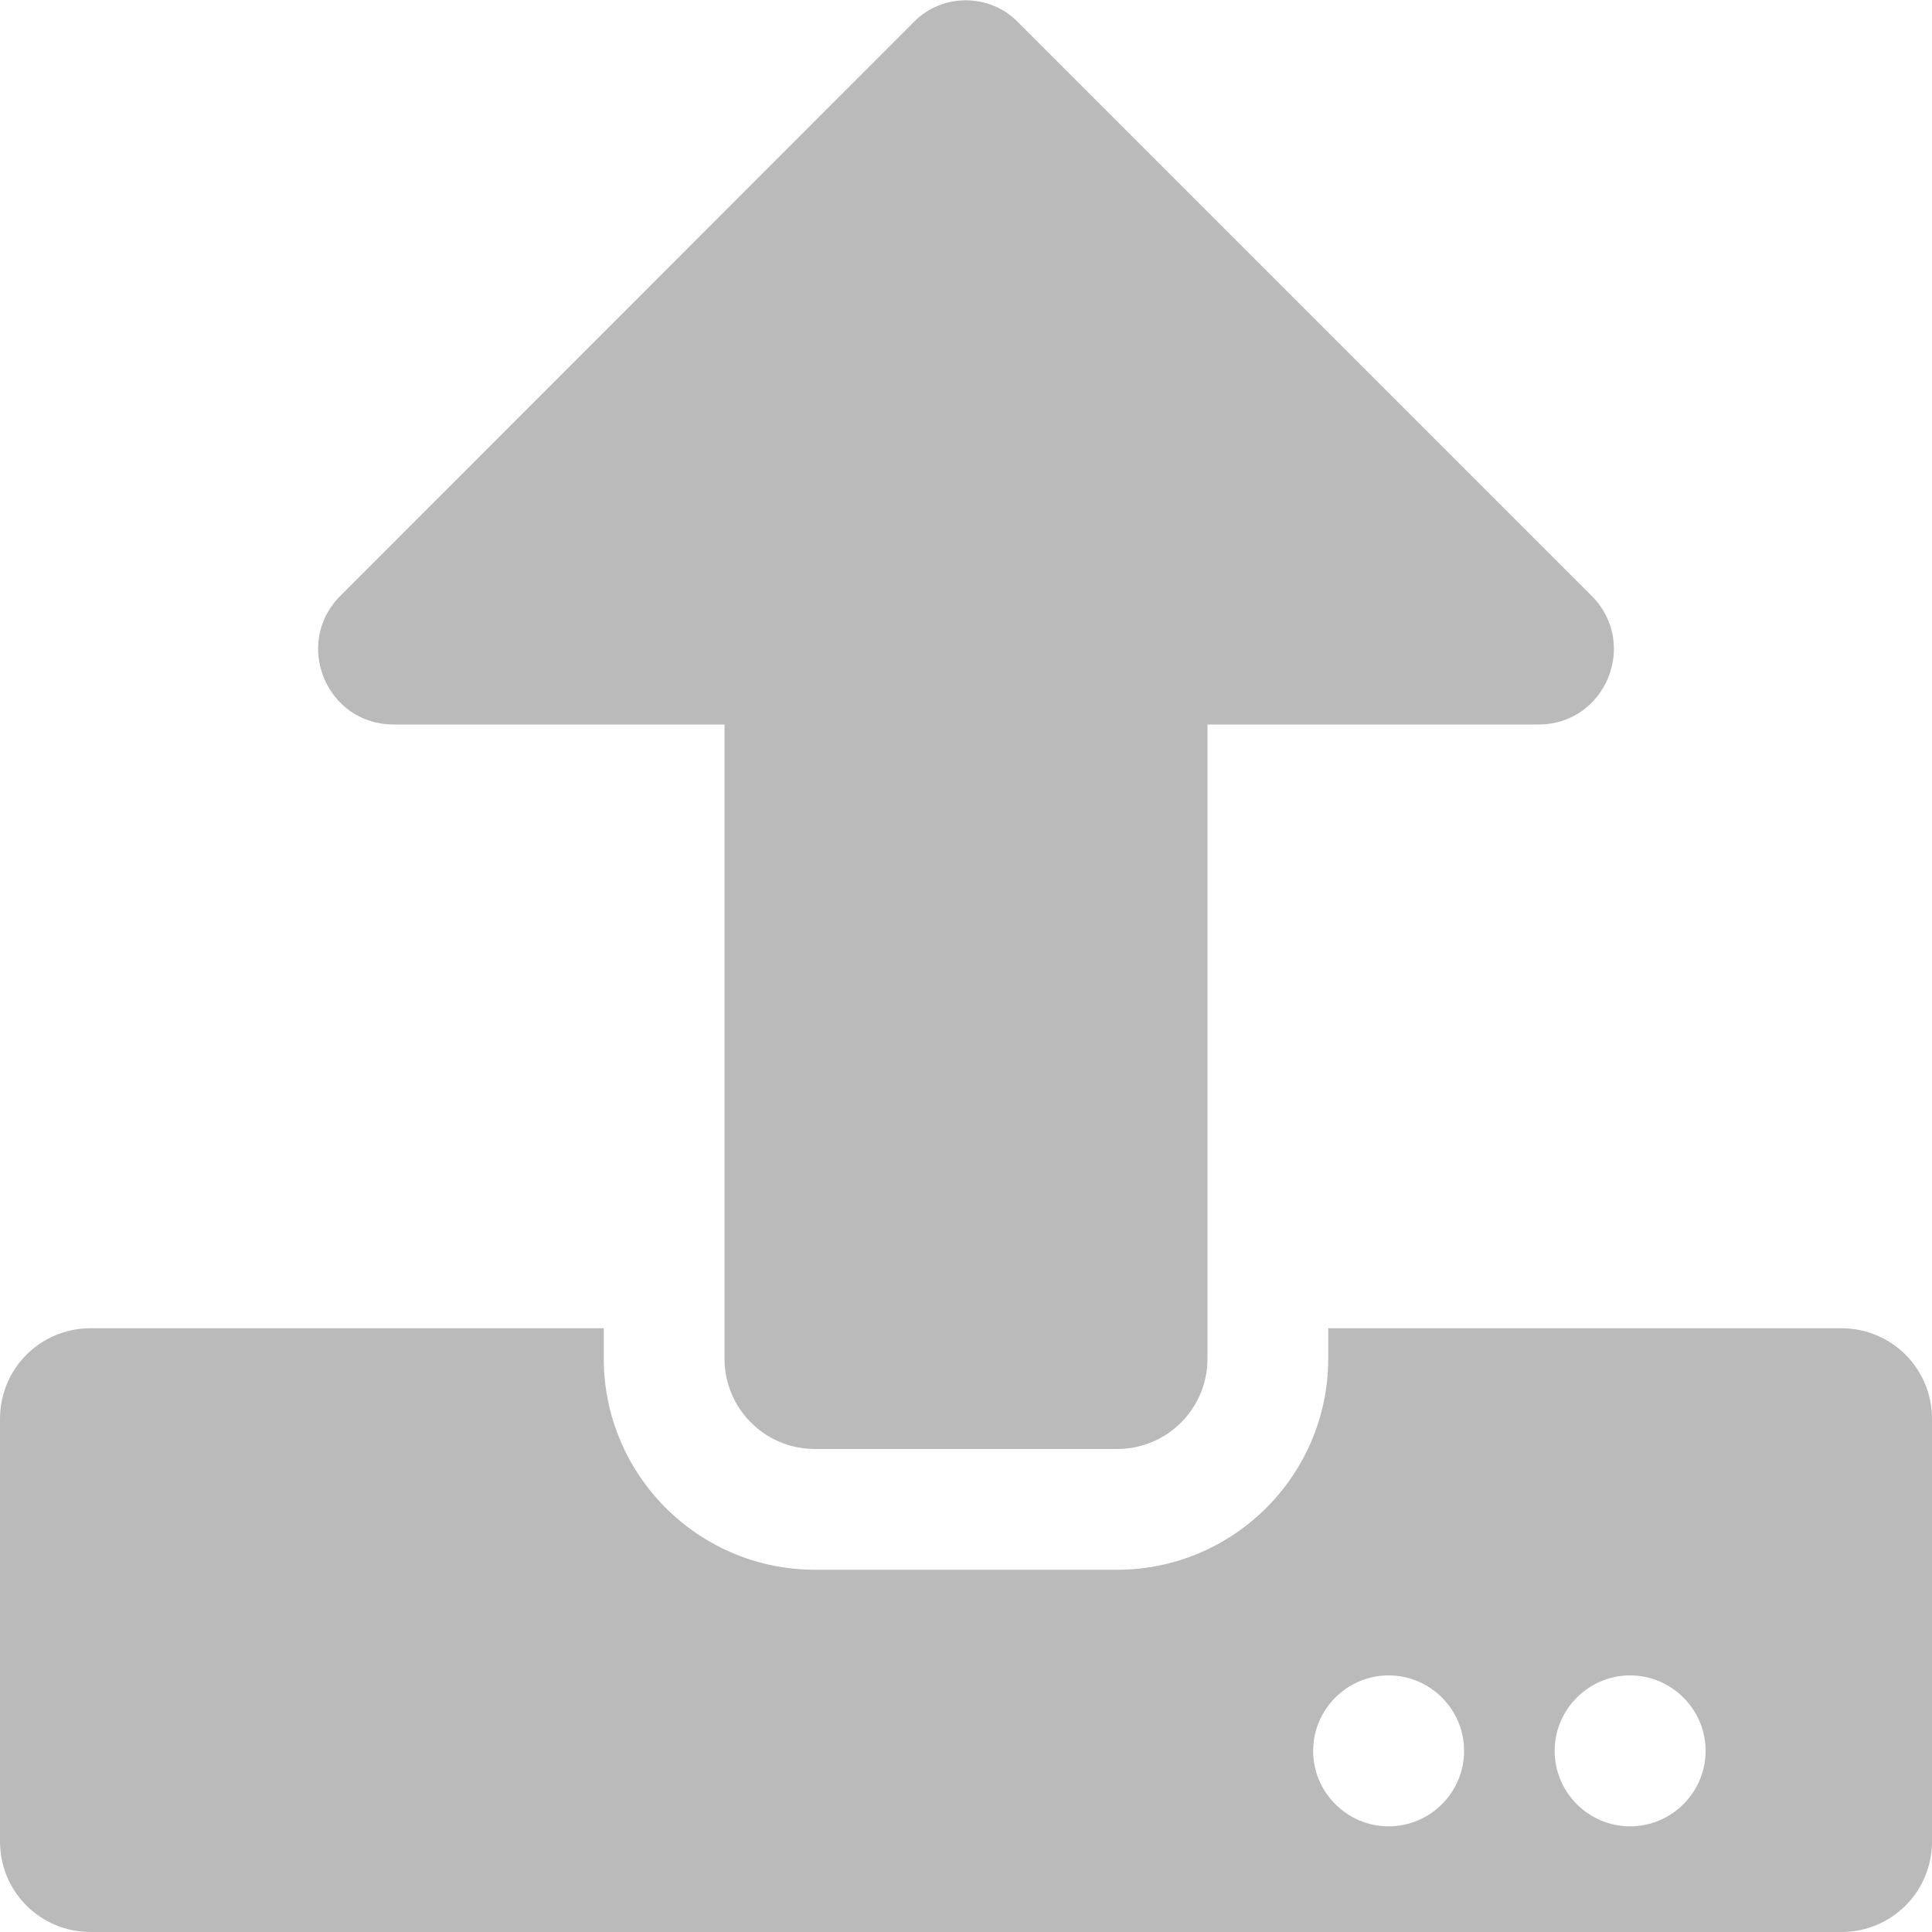 <svg width="16" height="16" viewBox="0 0 16 16" fill="none" xmlns="http://www.w3.org/2000/svg">
<path d="M9.25 12H6.75C6.334 12 6 11.666 6 11.25V6H3.259C2.703 6 2.425 5.328 2.819 4.934L7.572 0.178C7.806 -0.056 8.191 -0.056 8.425 0.178L13.181 4.934C13.575 5.328 13.297 6 12.741 6H10V11.25C10 11.666 9.666 12 9.25 12ZM16 11.75V15.25C16 15.666 15.666 16 15.25 16H0.75C0.334 16 0 15.666 0 15.25V11.75C0 11.335 0.334 11 0.75 11H5V11.25C5 12.216 5.784 13 6.75 13H9.25C10.216 13 11 12.216 11 11.25V11H15.25C15.666 11 16 11.335 16 11.75ZM12.125 14.5C12.125 14.156 11.844 13.875 11.5 13.875C11.156 13.875 10.875 14.156 10.875 14.5C10.875 14.844 11.156 15.125 11.5 15.125C11.844 15.125 12.125 14.844 12.125 14.5ZM14.125 14.5C14.125 14.156 13.844 13.875 13.5 13.875C13.156 13.875 12.875 14.156 12.875 14.5C12.875 14.844 13.156 15.125 13.5 15.125C13.844 15.125 14.125 14.844 14.125 14.5Z" fill="#BABABA"/>
</svg>
